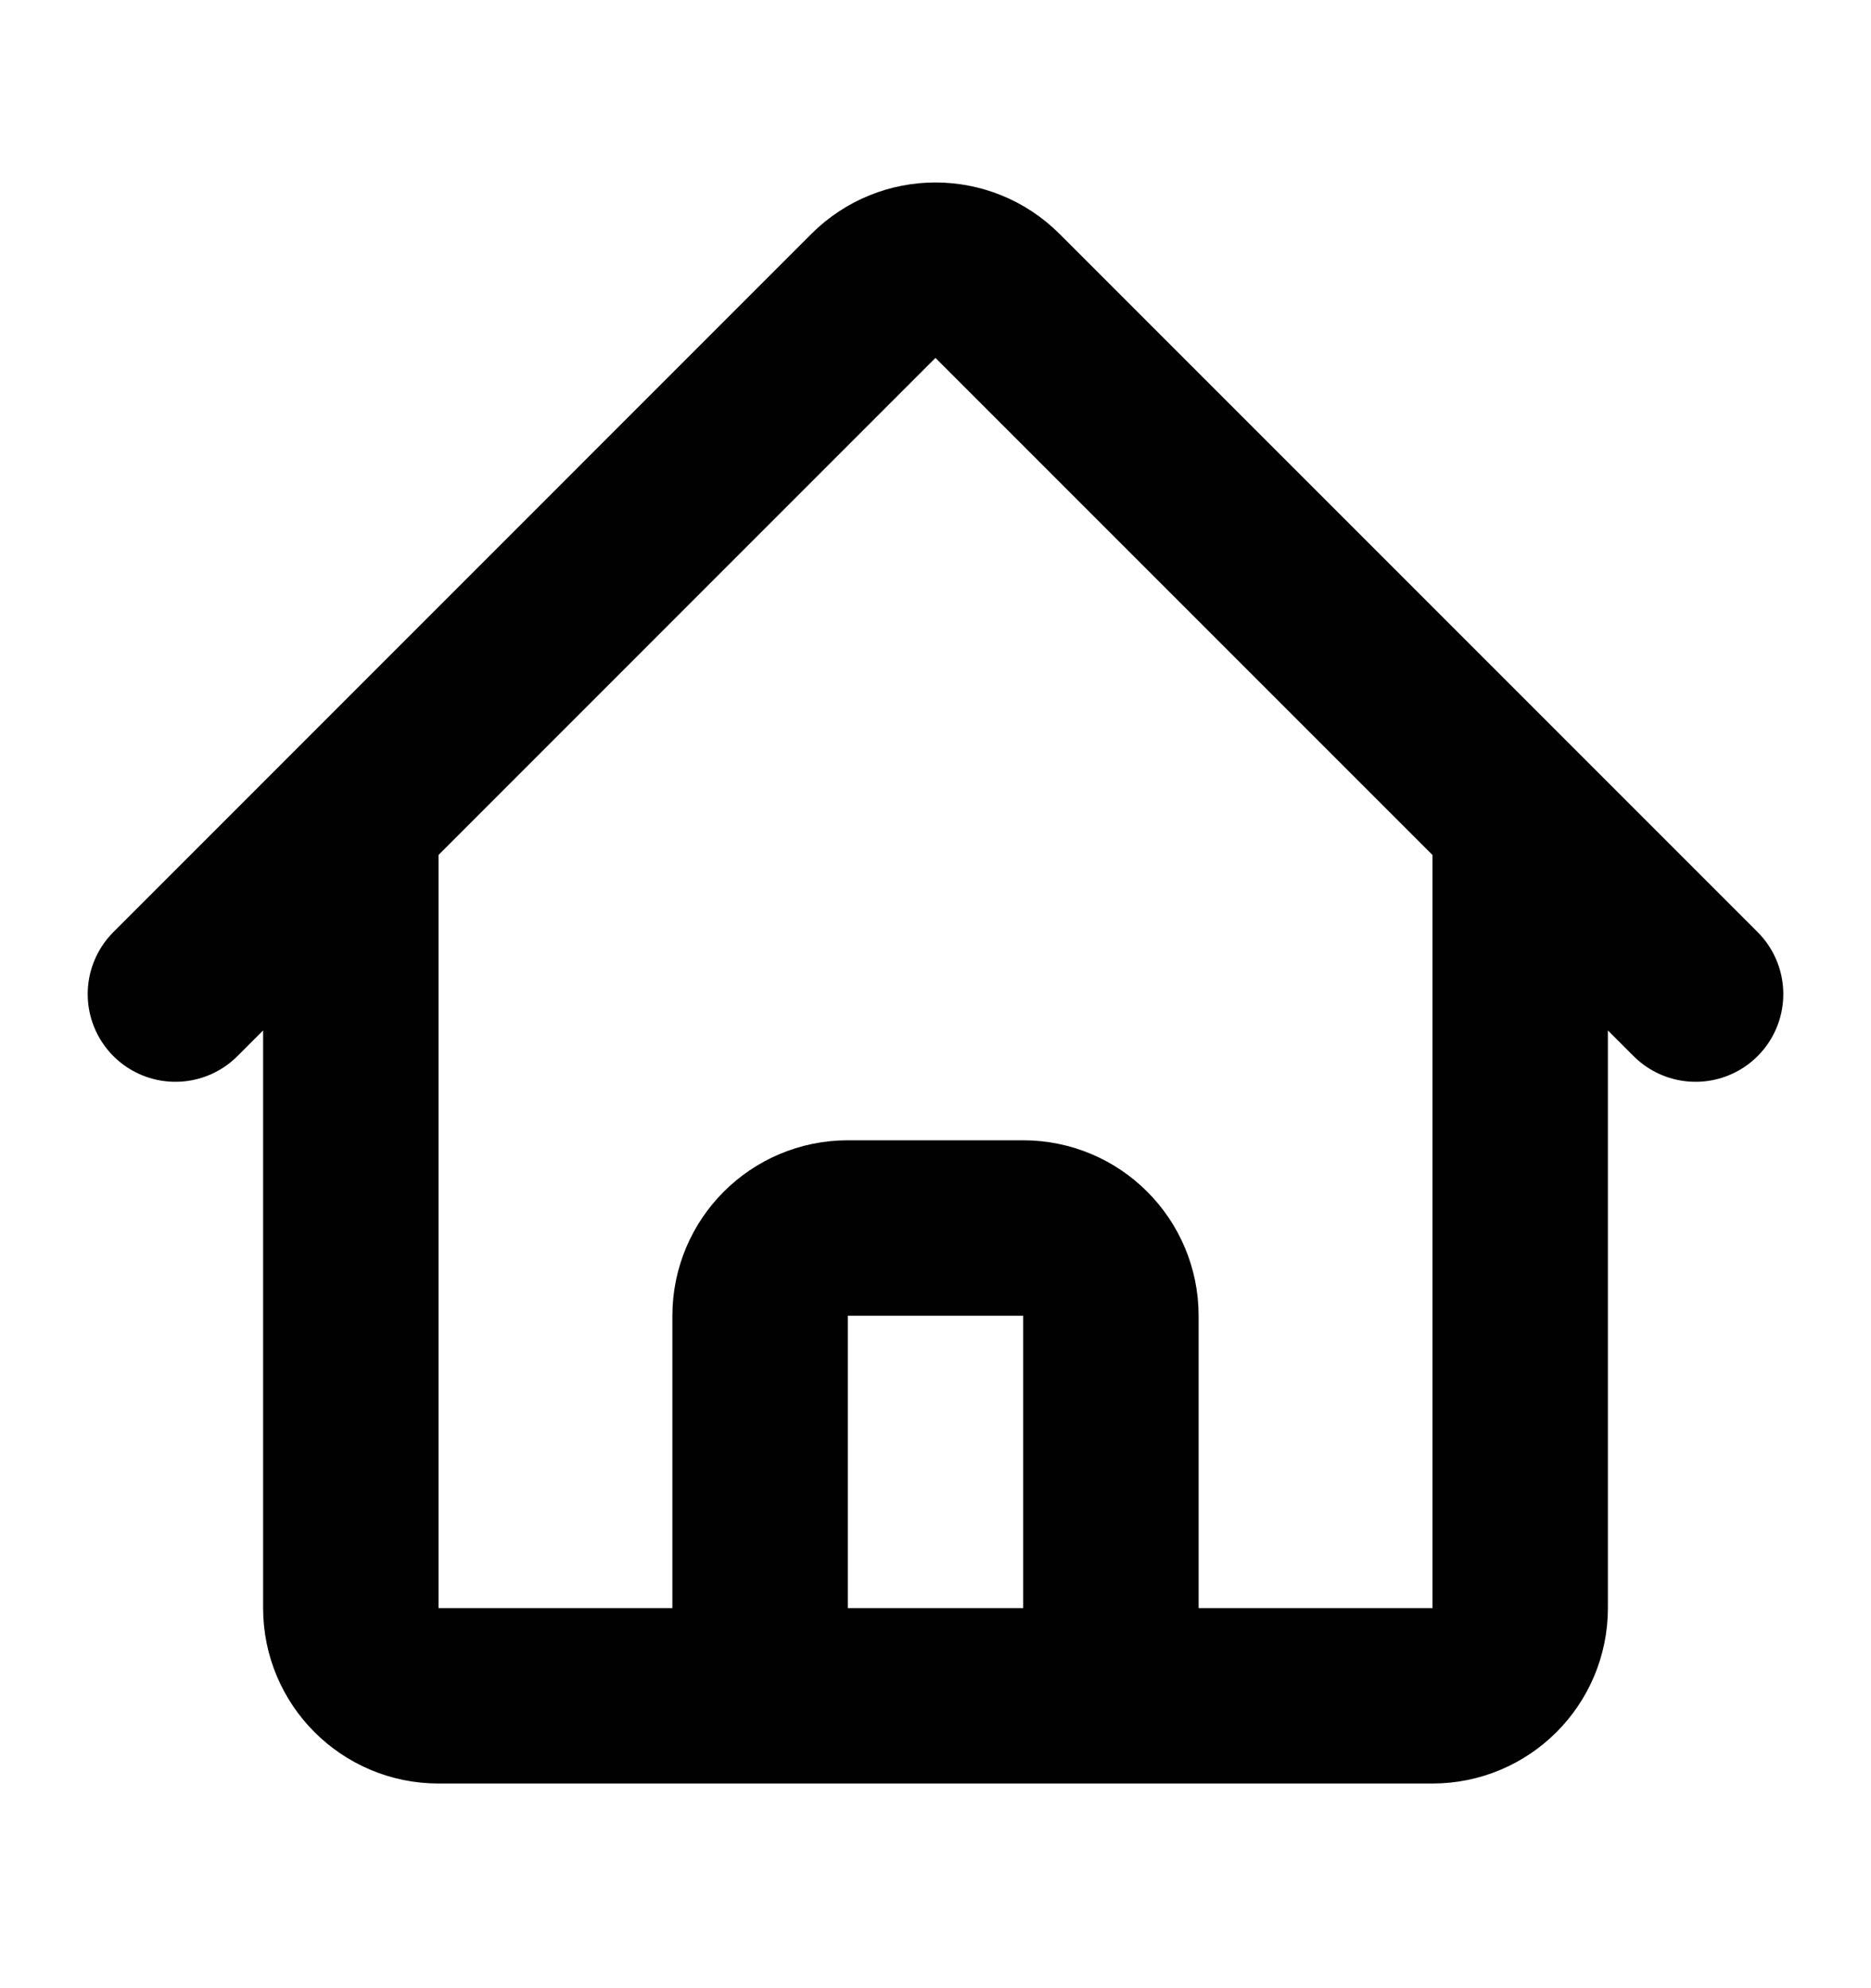 <svg xmlns="http://www.w3.org/2000/svg" width="16" height="17" viewBox="0 0 16 17" fill="none">
  <path d="M1.5 8.5L7.469 2.53C7.763 2.237 8.237 2.237 8.53 2.53L14.5 8.5M3 7V13.75C3 14.164 3.336 14.5 3.75 14.5H6.5V11.25C6.5 10.836 6.836 10.5 7.25 10.5H8.75C9.164 10.5 9.5 10.836 9.5 11.25V14.5H12.25C12.664 14.5 13 14.164 13 13.75V7M5.5 14.5H11" stroke="#010101" stroke-width="1.5" stroke-linecap="round" stroke-linejoin="round"/>
</svg>

